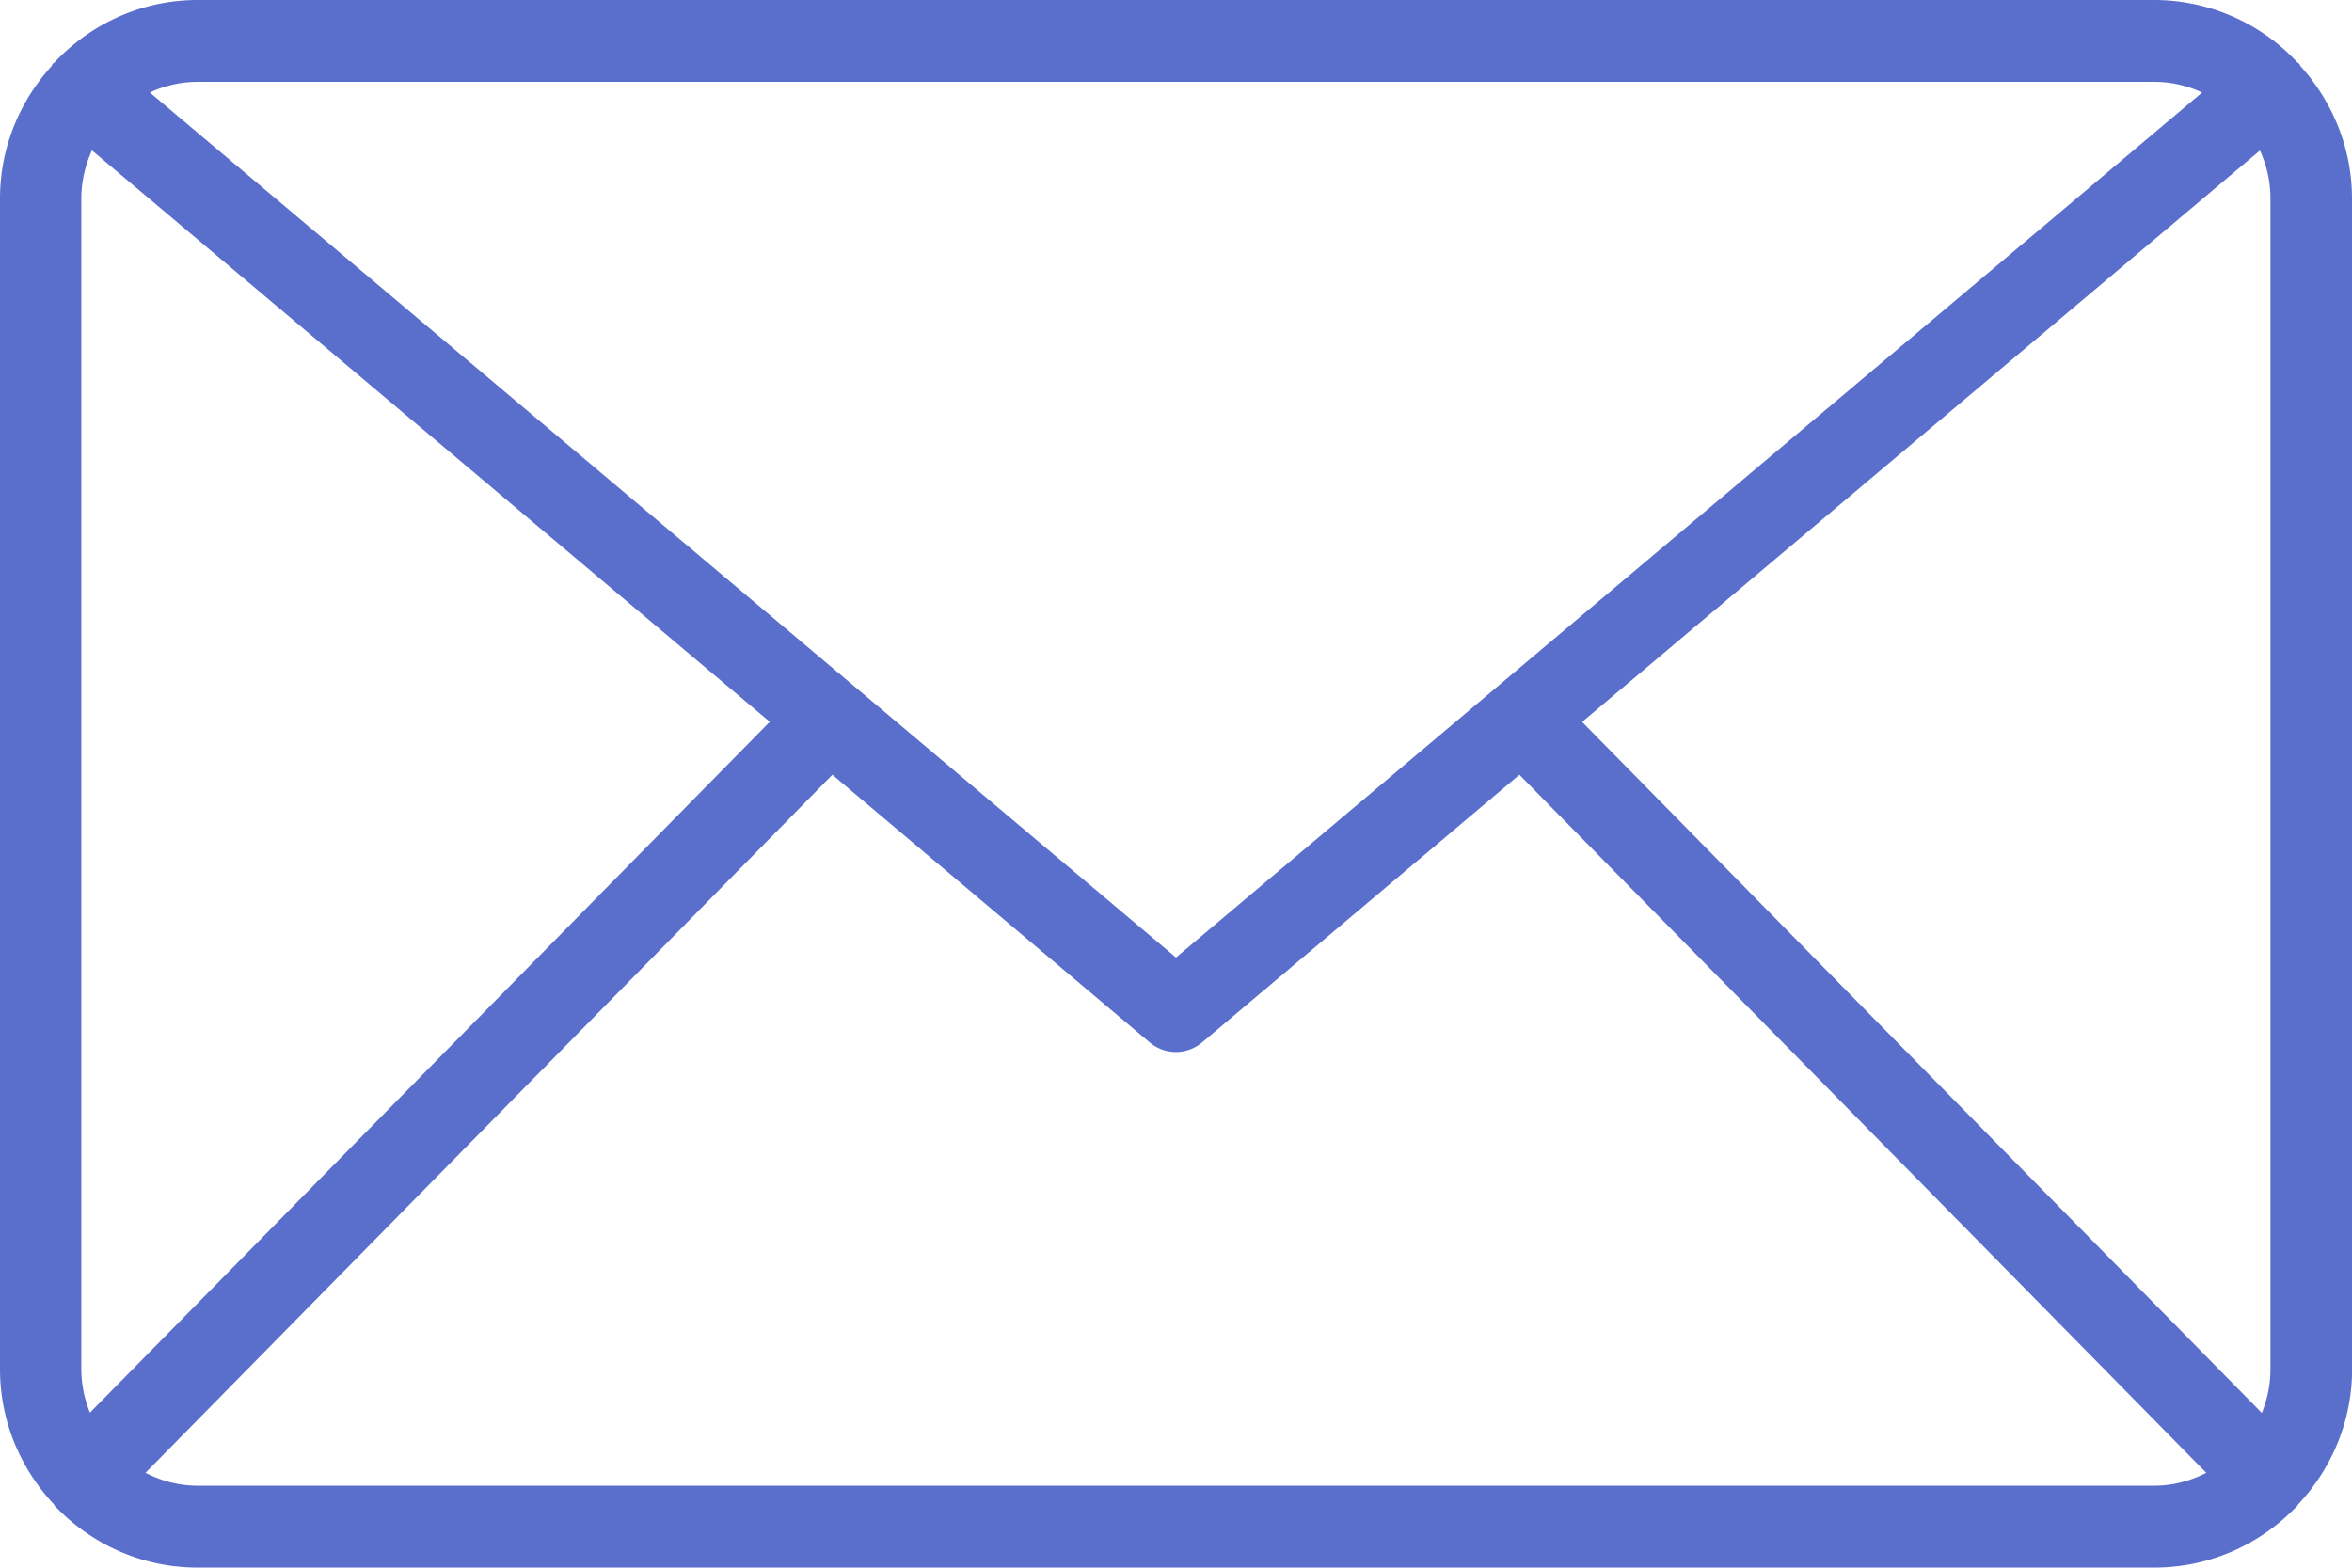 <svg width="21" height="14" xmlns="http://www.w3.org/2000/svg"><path d="M21 1.774c0-.456-.177-.869-.46-1.184-.005-.006-.006-.013-.01-.02-.005-.005-.012-.007-.017-.012A1.75 1.75 0 0 0 19.235 0H1.765C1.261 0 .808.216.486.558.482.563.475.565.47.57.465.577.464.585.46.591.176.905 0 1.318 0 1.774v10.452c0 .467.184.89.48 1.207.005.006.007.015.013.02l.007.006c.321.332.768.54 1.265.54h17.47c.496 0 .944-.208 1.265-.54l.007-.006c.006-.005.008-.013.014-.02.295-.316.48-.74.48-1.207V1.774H21zm-6.874 4.673l6.052-5.103c.06.131.094.276.094.43v10.452c0 .139-.028.27-.077.392l-6.069-6.171zm5.11-5.716c.151 0 .295.035.426.095L10.5 8.551 1.338.826c.13-.06.274-.095.427-.095h17.47zM.804 12.617a1.04 1.04 0 0 1-.078-.39V1.773c0-.154.036-.299.095-.43l6.052 5.103-6.07 6.17zm.96.651c-.168 0-.325-.044-.465-.115l6.133-6.234 2.833 2.39a.362.362 0 0 0 .468 0l2.833-2.39 6.133 6.234c-.14.071-.297.115-.465.115H1.765z" fill="#5A6ECC"/></svg>